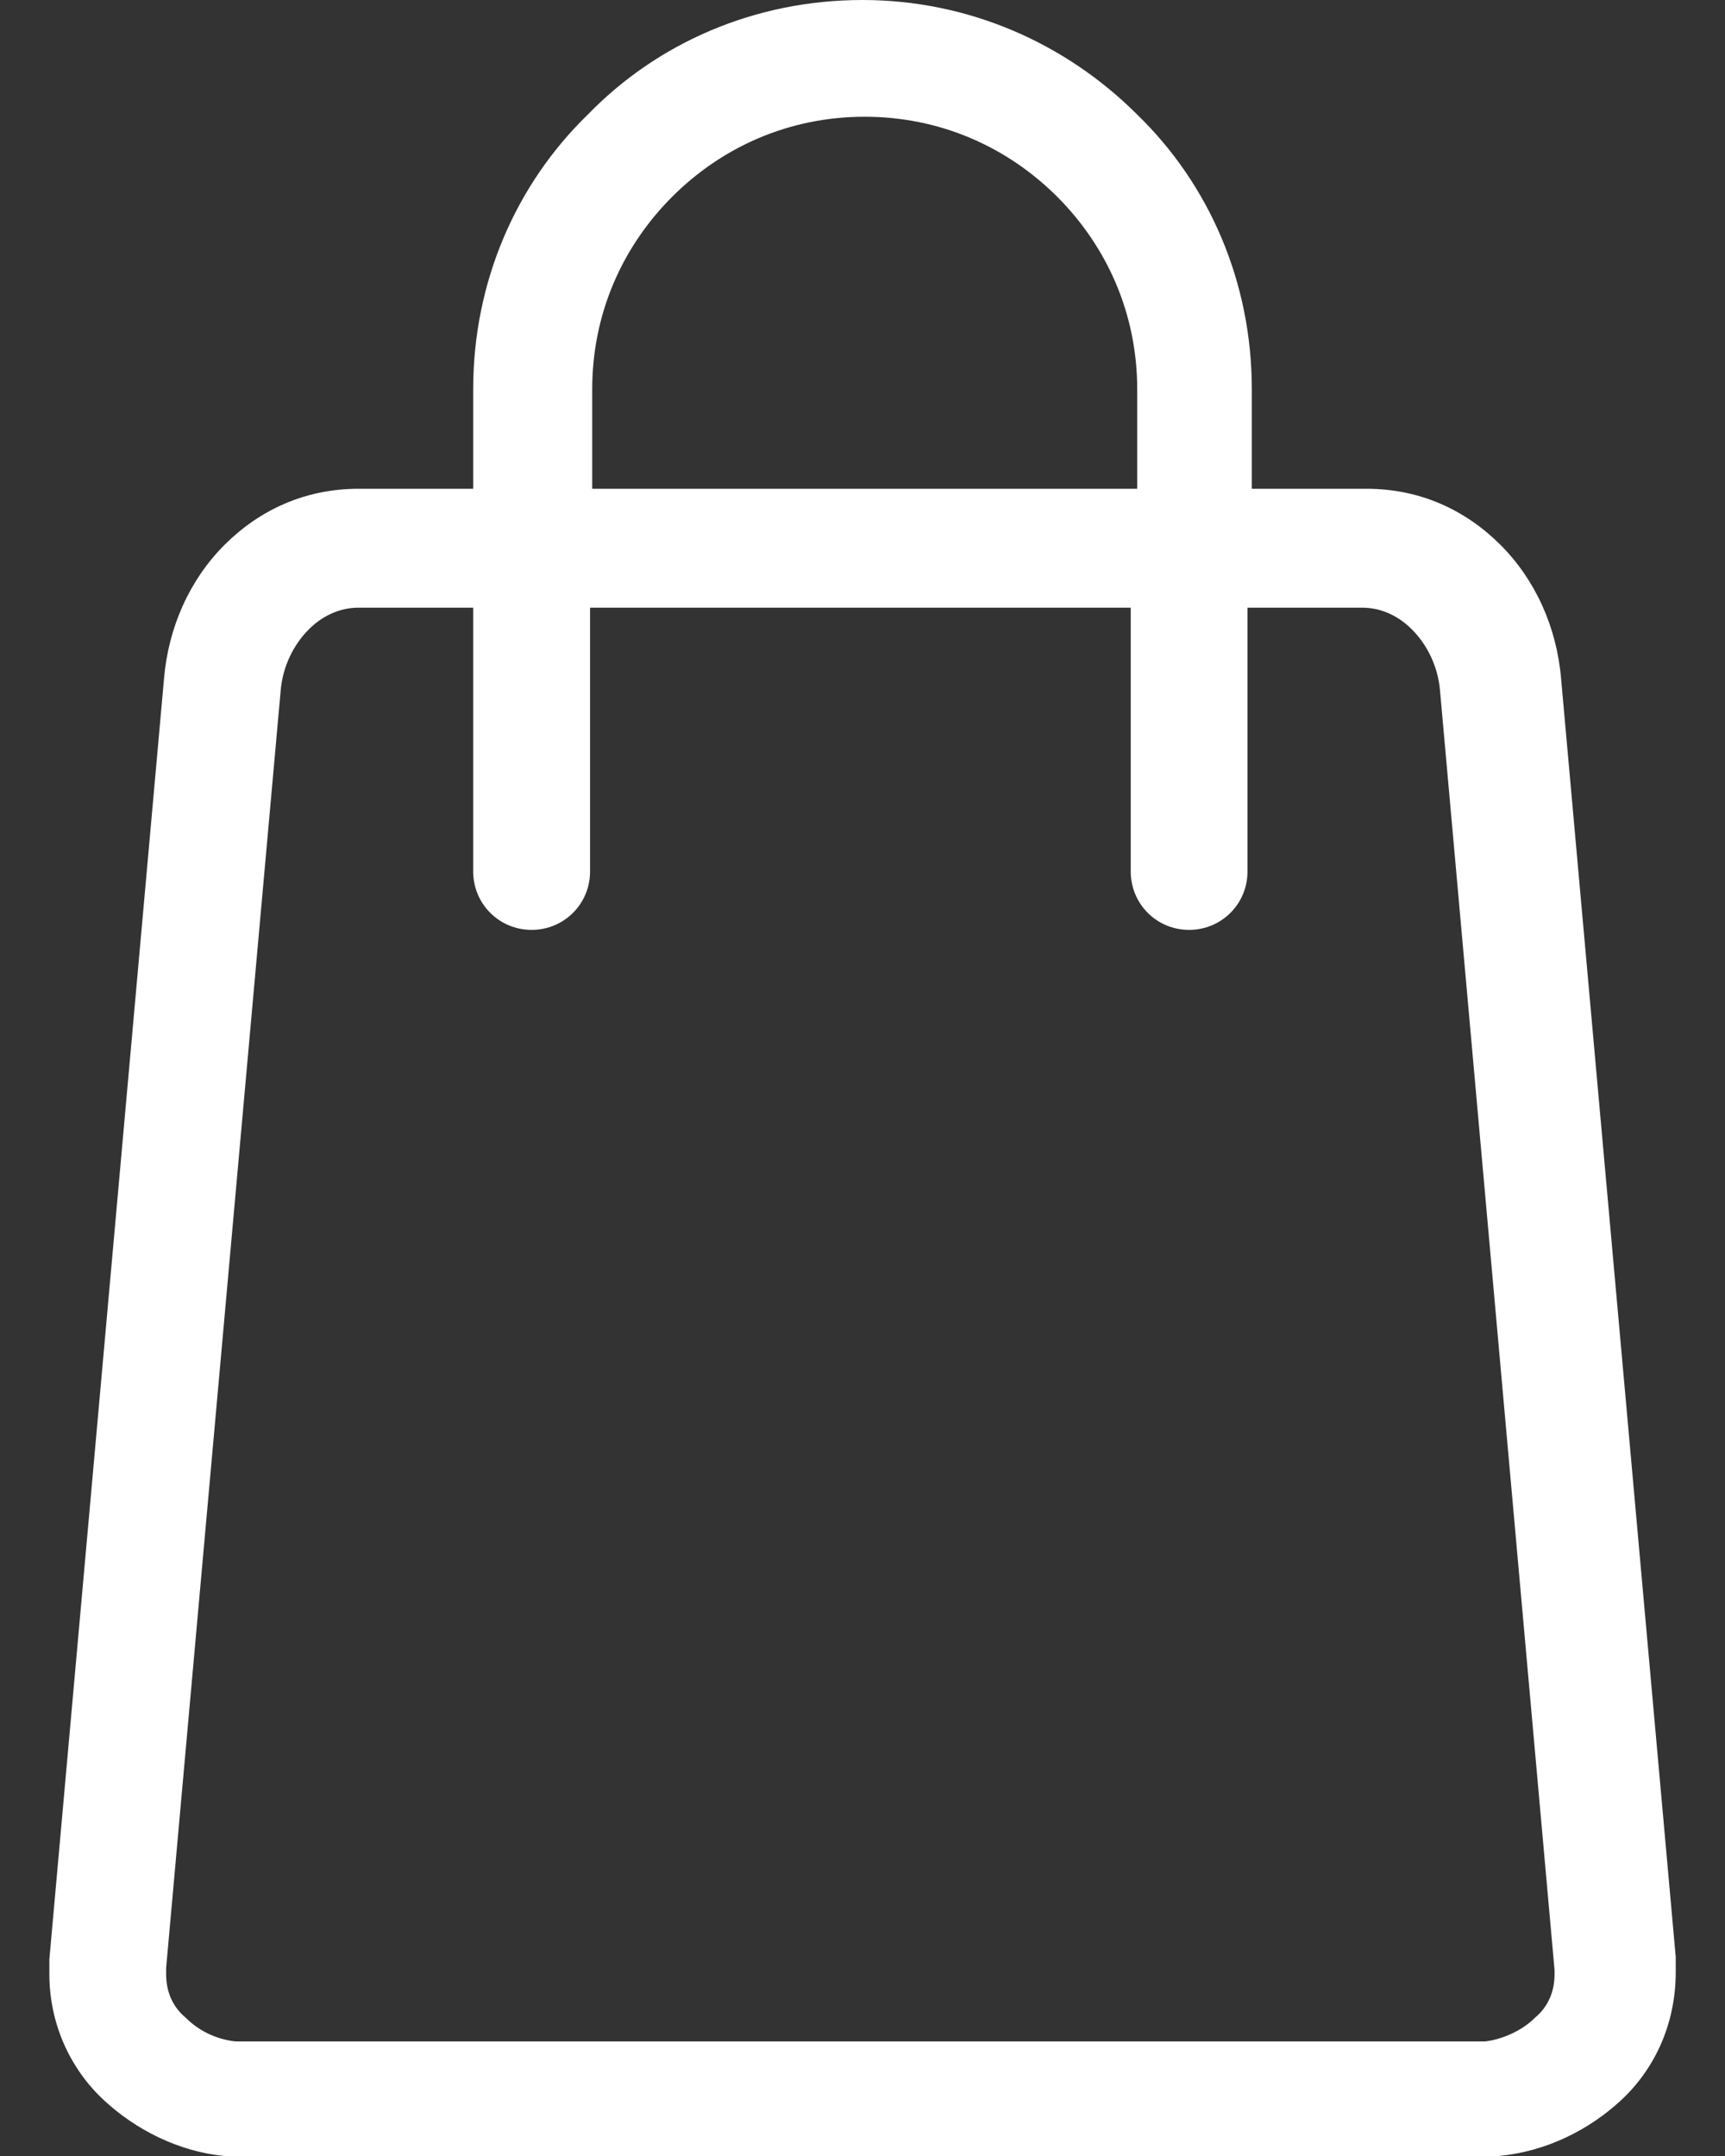 <svg width="16" height="20" viewBox="0 0 16 20" fill="none" xmlns="http://www.w3.org/2000/svg">
<rect x="0" y="0" width="16" height="20" fill="#333333" stroke="none"/>
<path d="M14.48 6.299C14.44 5.817 14.239 5.376 13.918 5.055C13.597 4.734 13.176 4.534 12.674 4.534H11.611V3.611C11.611 2.608 11.21 1.705 10.548 1.063C9.886 0.401 8.983 0 8 0C6.997 0 6.094 0.401 5.452 1.063C4.791 1.705 4.389 2.608 4.389 3.611V4.534H3.326C2.825 4.534 2.403 4.734 2.082 5.055C1.761 5.376 1.561 5.817 1.521 6.299L0.458 18.174C0.458 18.235 0.458 18.295 0.458 18.315C0.458 18.756 0.638 19.177 0.959 19.478C1.26 19.759 1.661 19.96 2.082 20H2.102C2.163 20 2.223 20 2.263 20H13.737C13.777 20 13.838 20 13.898 20C14.339 19.96 14.74 19.759 15.041 19.478C15.362 19.177 15.543 18.756 15.543 18.295C15.543 18.255 15.543 18.215 15.543 18.154L14.48 6.299ZM5.493 3.611C5.493 2.909 5.773 2.287 6.235 1.825C6.696 1.364 7.318 1.083 8.02 1.083C8.722 1.083 9.344 1.364 9.806 1.825C10.267 2.287 10.548 2.909 10.548 3.611V4.534H5.493V3.611ZM14.419 18.315C14.419 18.475 14.359 18.616 14.239 18.716C14.118 18.837 13.938 18.917 13.777 18.937C13.777 18.937 13.757 18.937 13.717 18.937H2.263C2.223 18.937 2.203 18.937 2.203 18.937H2.183C2.002 18.917 1.842 18.837 1.721 18.716C1.601 18.616 1.541 18.475 1.541 18.315V18.255L2.604 6.399C2.624 6.179 2.724 5.978 2.865 5.838C2.985 5.717 3.146 5.637 3.326 5.637H4.389V8.084C4.389 8.385 4.63 8.626 4.931 8.626C5.232 8.626 5.473 8.385 5.473 8.084V5.637H10.488V8.084C10.488 8.385 10.728 8.626 11.029 8.626C11.33 8.626 11.571 8.385 11.571 8.084V5.637H12.634C12.815 5.637 12.975 5.717 13.095 5.838C13.236 5.978 13.336 6.179 13.356 6.399L14.419 18.275V18.315Z" fill="white"/>
</svg>
